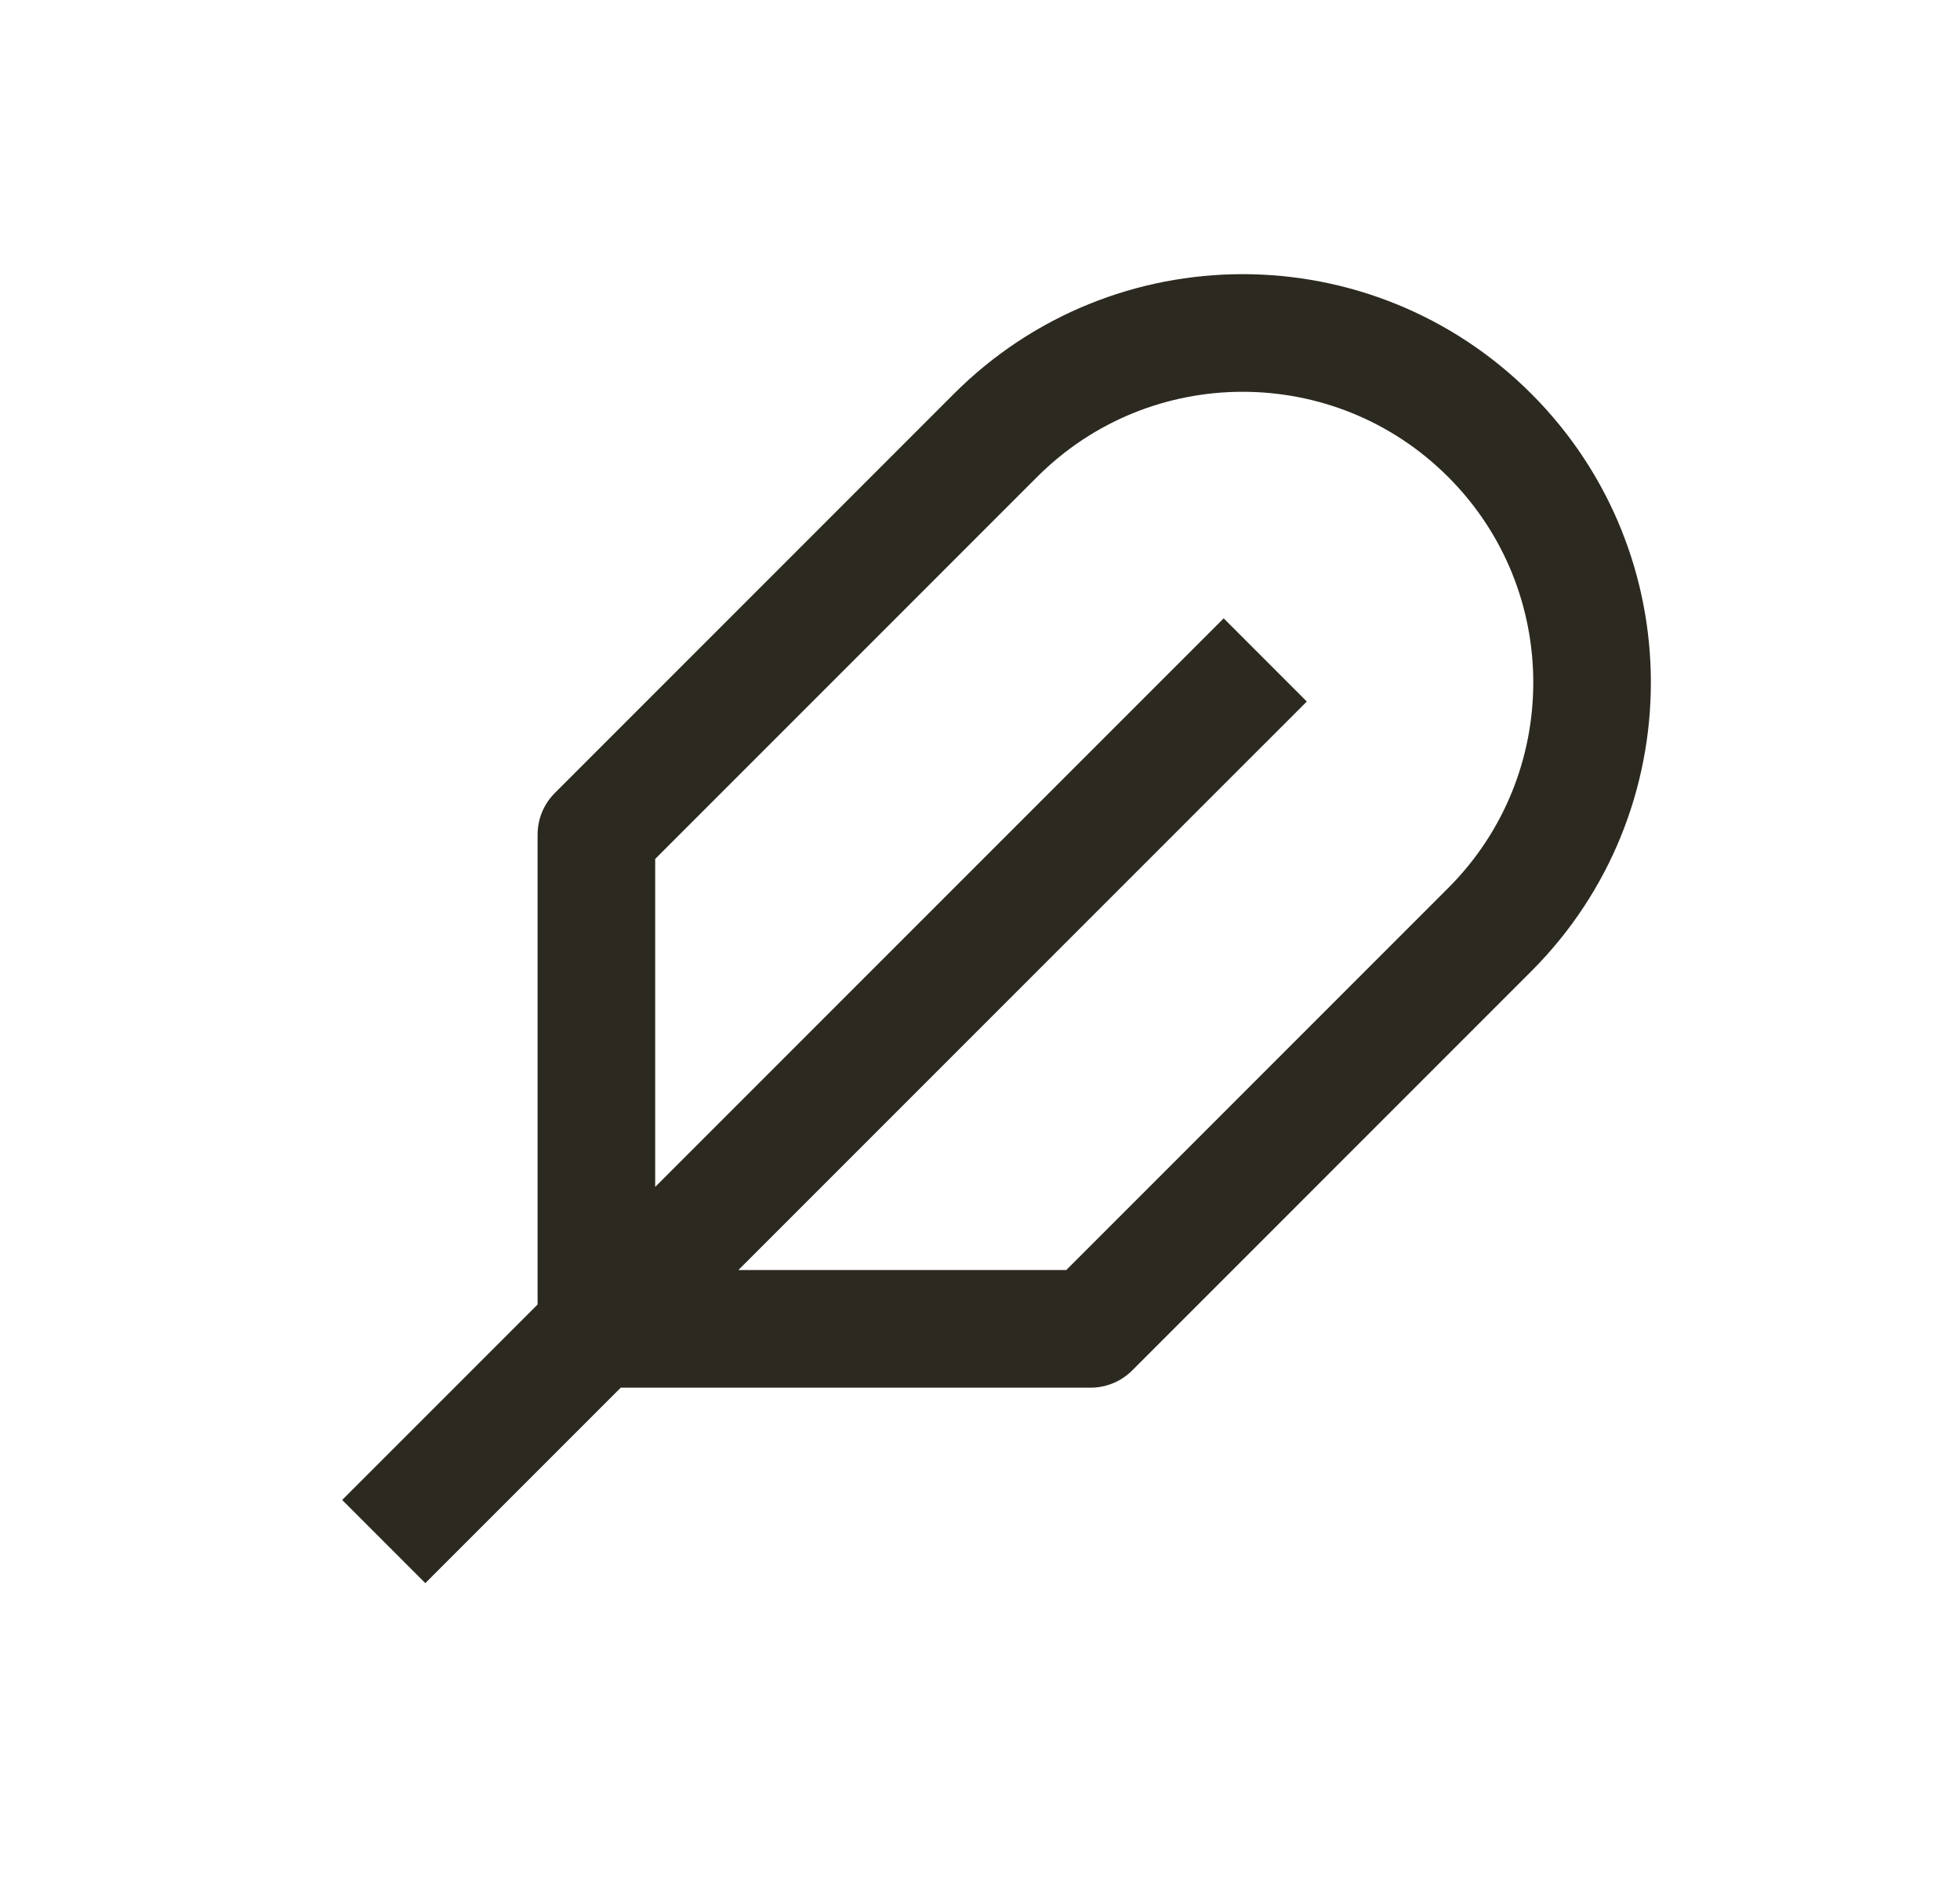 <svg width="25" height="24" viewBox="0 0 25 24" fill="none" xmlns="http://www.w3.org/2000/svg">
<path d="M5.425 19.128L15.608 8.946M13.911 16.946L19.002 11.855C20.742 10.114 20.742 7.292 19.002 5.552C17.261 3.811 14.439 3.811 12.698 5.552L7.607 10.643L7.607 16.946L13.911 16.946Z" stroke="#2C2920" stroke-width="1.5" stroke-linecap="square" stroke-linejoin="round"/>
</svg>
